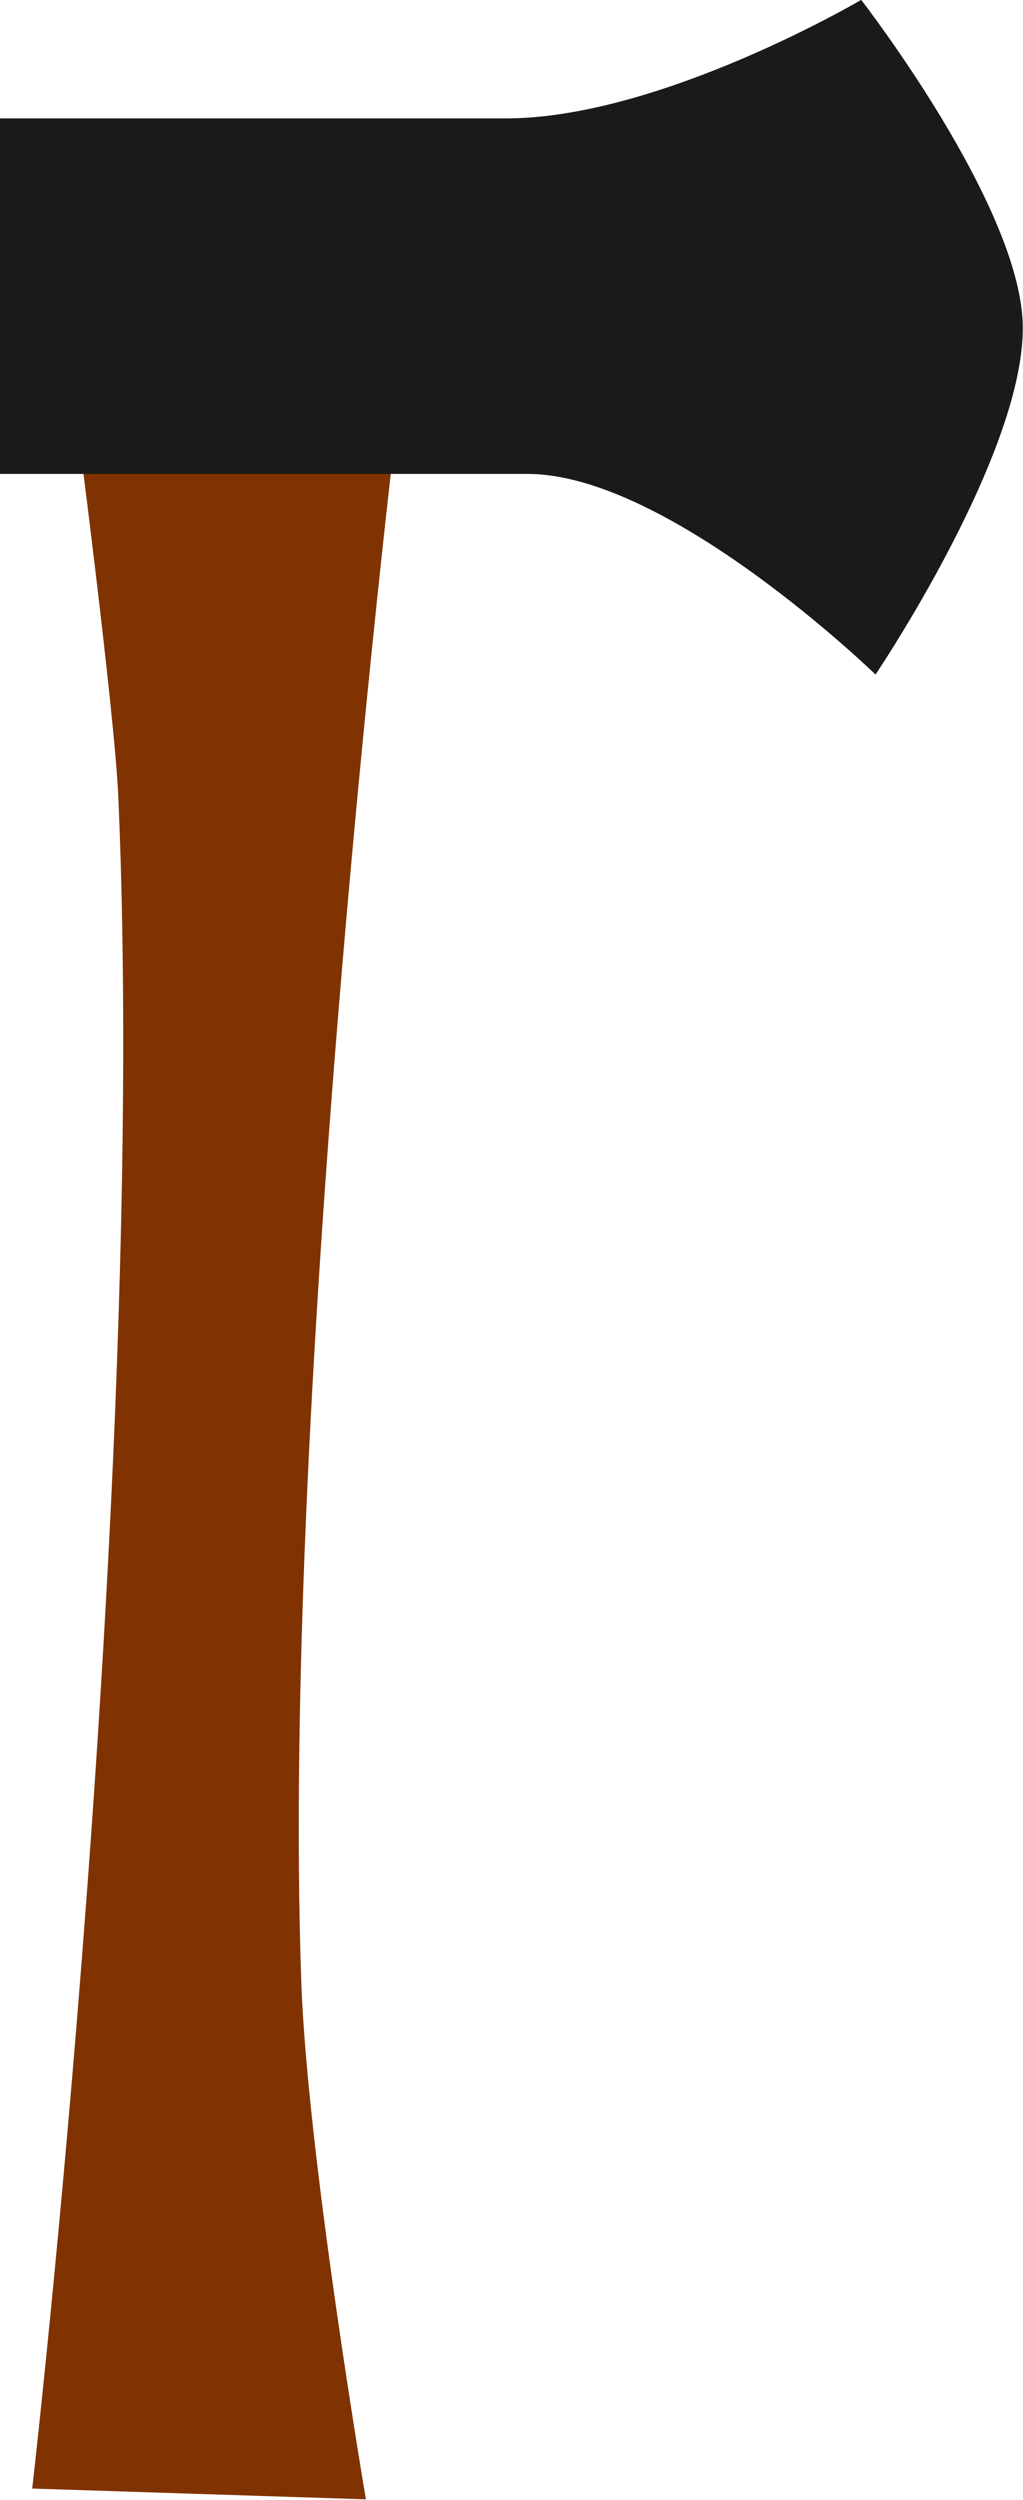 <?xml version="1.0" encoding="UTF-8" standalone="no"?>
<!-- Created with Inkscape (http://www.inkscape.org/) -->

<svg
   width="30.366mm"
   height="74.150mm"
   viewBox="0 0 30.366 74.150"
   version="1.1"
   id="svg11448"
   inkscape:version="1.1.1 (3bf5ae0d25, 2021-09-20)"
   sodipodi:docname="axe.svg"
   xmlns:inkscape="http://www.inkscape.org/namespaces/inkscape"
   xmlns:sodipodi="http://sodipodi.sourceforge.net/DTD/sodipodi-0.dtd"
   xmlns="http://www.w3.org/2000/svg"
   xmlns:svg="http://www.w3.org/2000/svg">
  <sodipodi:namedview
     id="namedview11450"
     pagecolor="#505050"
     bordercolor="#eeeeee"
     borderopacity="1"
     inkscape:pageshadow="0"
     inkscape:pageopacity="0"
     inkscape:pagecheckerboard="0"
     inkscape:document-units="mm"
     showgrid="false"
     inkscape:snap-global="false"
     inkscape:zoom="1.8529742"
     inkscape:cx="106.04573"
     inkscape:cy="170.80648"
     inkscape:window-width="1366"
     inkscape:window-height="705"
     inkscape:window-x="-8"
     inkscape:window-y="-8"
     inkscape:window-maximized="1"
     inkscape:current-layer="layer1" />
  <defs
     id="defs11445" />
  <g
     inkscape:label="Warstwa 1"
     inkscape:groupmode="layer"
     id="layer1">
    <g
       id="g12666"
       transform="matrix(2.238,0,0,2.238,-12.465,-12.785)"
       inkscape:export-filename="E:\V-rok\magisterka\implementation\Animation\graphics\objects\axe.png"
       inkscape:export-xdpi="50"
       inkscape:export-ydpi="50">
      <path
         style="fill:#803300;stroke:none;stroke-width:0.265px;stroke-linecap:butt;stroke-linejoin:miter;stroke-opacity:1"
         d="m 6.568,11.137 c 0,0 0.521,3.99 0.571,5.14 0.396,9.041 -1.142,22.418 -1.142,22.418 l 4.426,0.143 c 0,0 -0.776,-4.553 -0.857,-6.854 C 9.286,24.029 10.852,11.137 10.852,11.137 Z"
         id="path12244"
         sodipodi:nodetypes="csccscc" />
      <path
         style="fill:#1a1a1a;stroke:none;stroke-width:0.265px;stroke-linecap:butt;stroke-linejoin:miter;stroke-opacity:1"
         d="m 5.569,7.282 h 6.711 c 2.044,0 4.712,-1.571 4.712,-1.571 0,0 2.088,2.688 2.142,4.284 0.056,1.683 -1.952,4.658 -1.952,4.658 0,0 -2.737,-2.659 -4.616,-2.659 H 5.569 Z"
         id="path11542"
         sodipodi:nodetypes="cscscscc" />
    </g>
  </g>
</svg>
